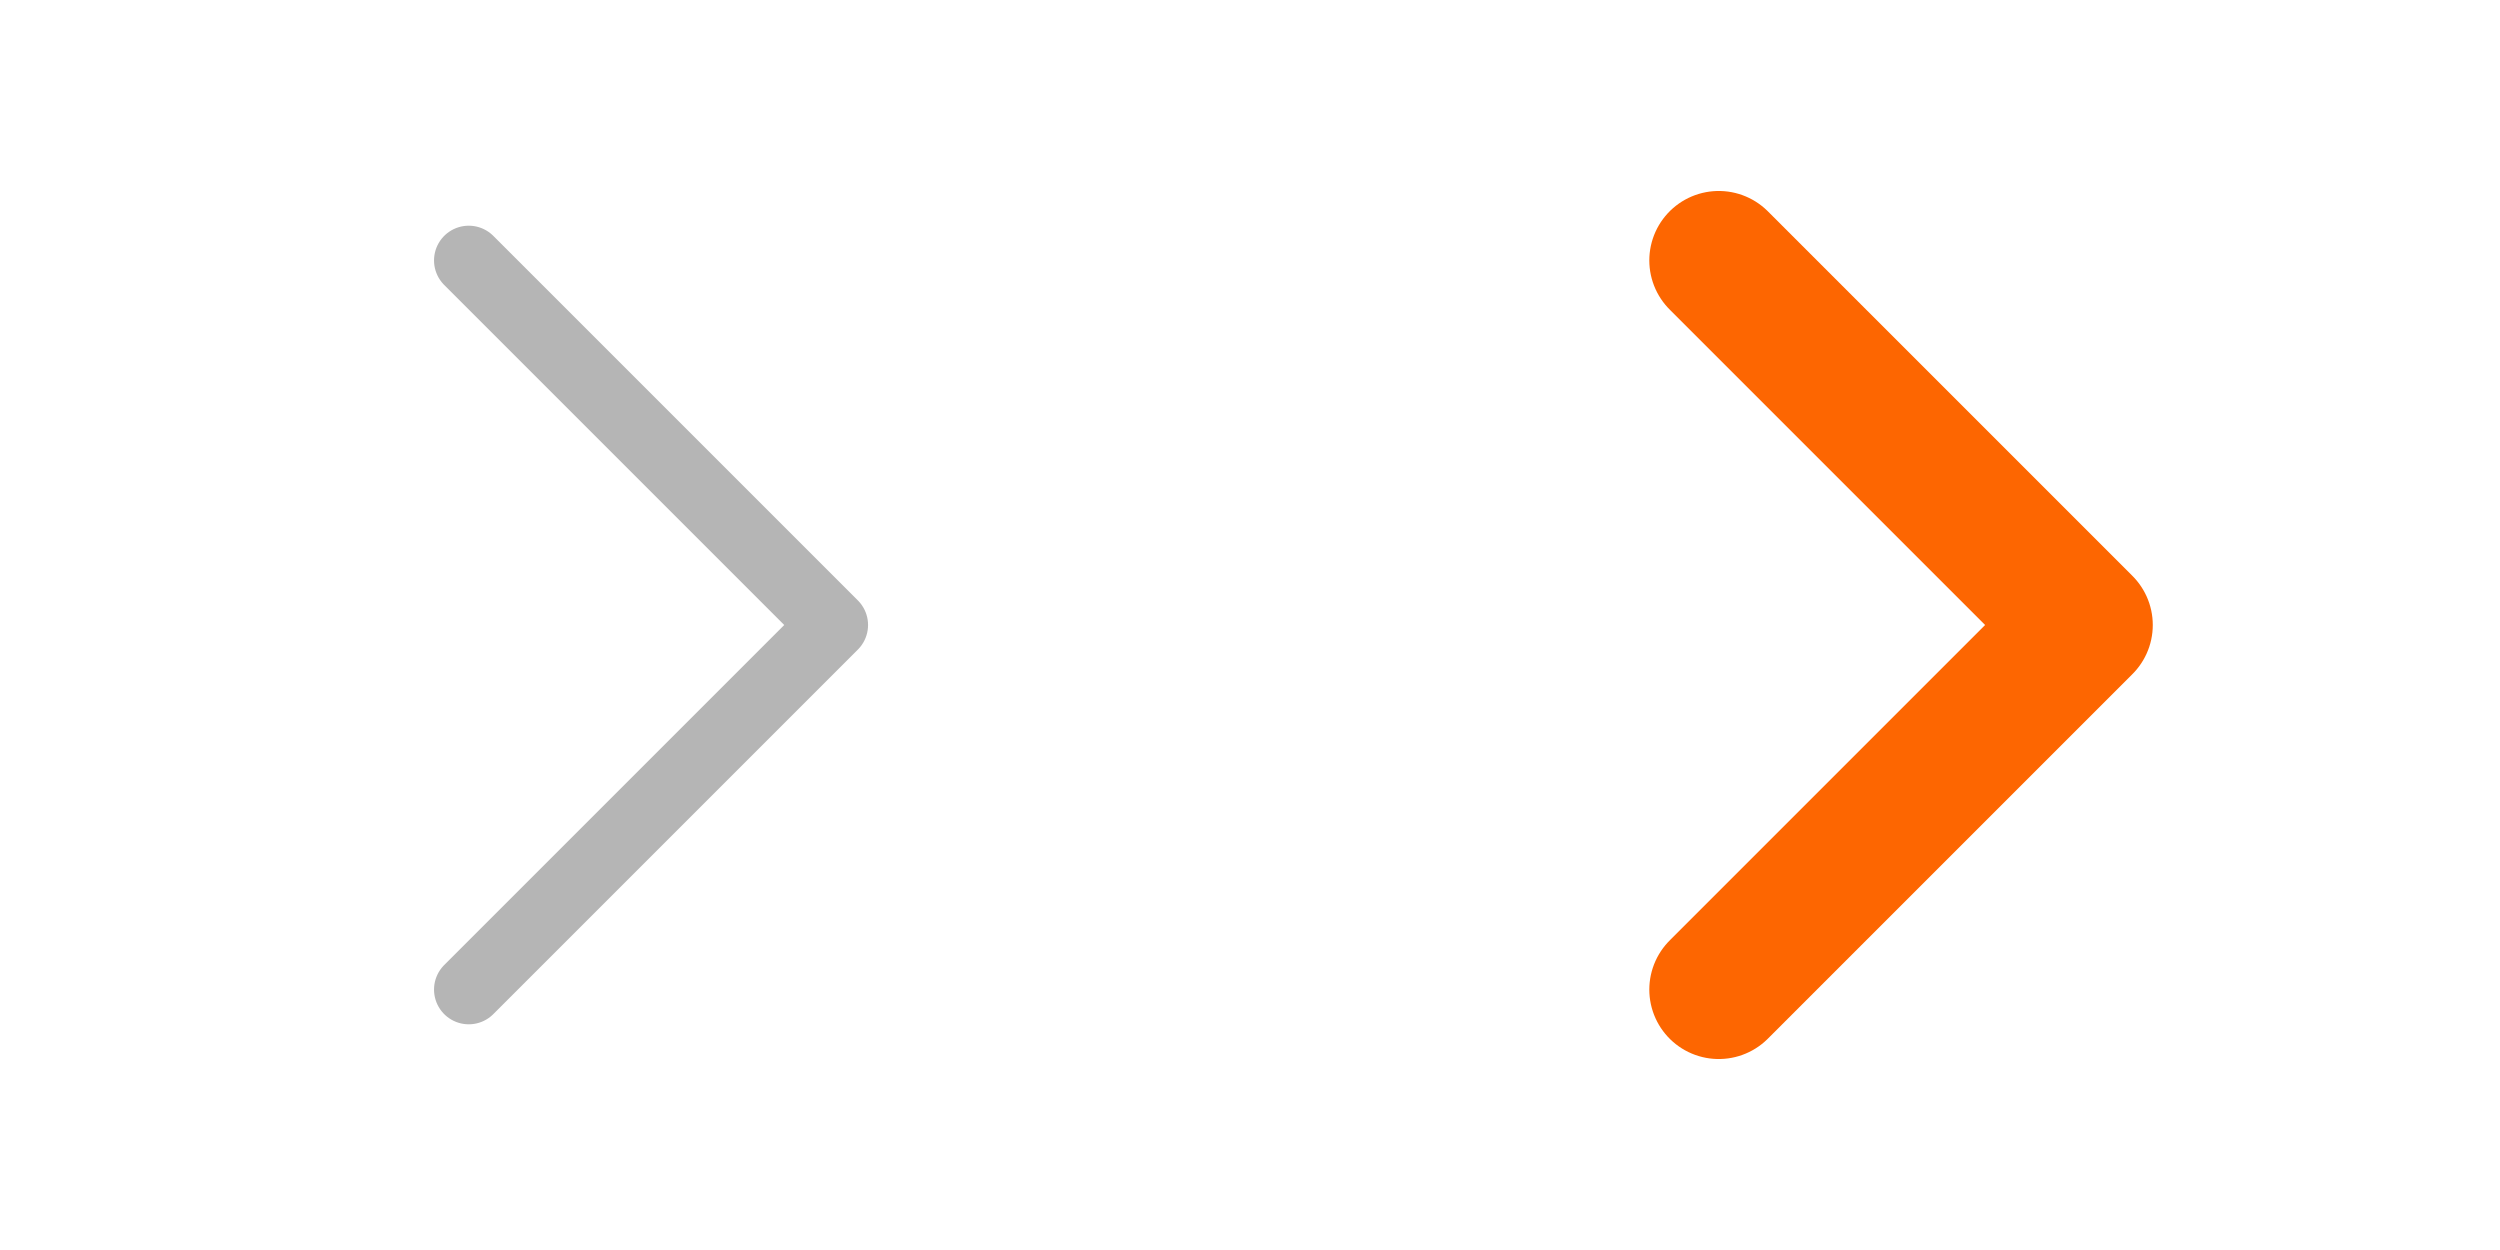 <svg width="36" height="18" viewBox="0 0 36 18" fill="none" xmlns="http://www.w3.org/2000/svg">
    <path d="M6.75 3.75L12 9L6.75 14.25" stroke="#B5B5B5" stroke-linecap="round" stroke-linejoin="round"/>
    <path d="M24.75 3.75L30 9L24.75 14.25" stroke="#FD6601" stroke-width="2" stroke-linecap="round"
          stroke-linejoin="round"/>
</svg>
